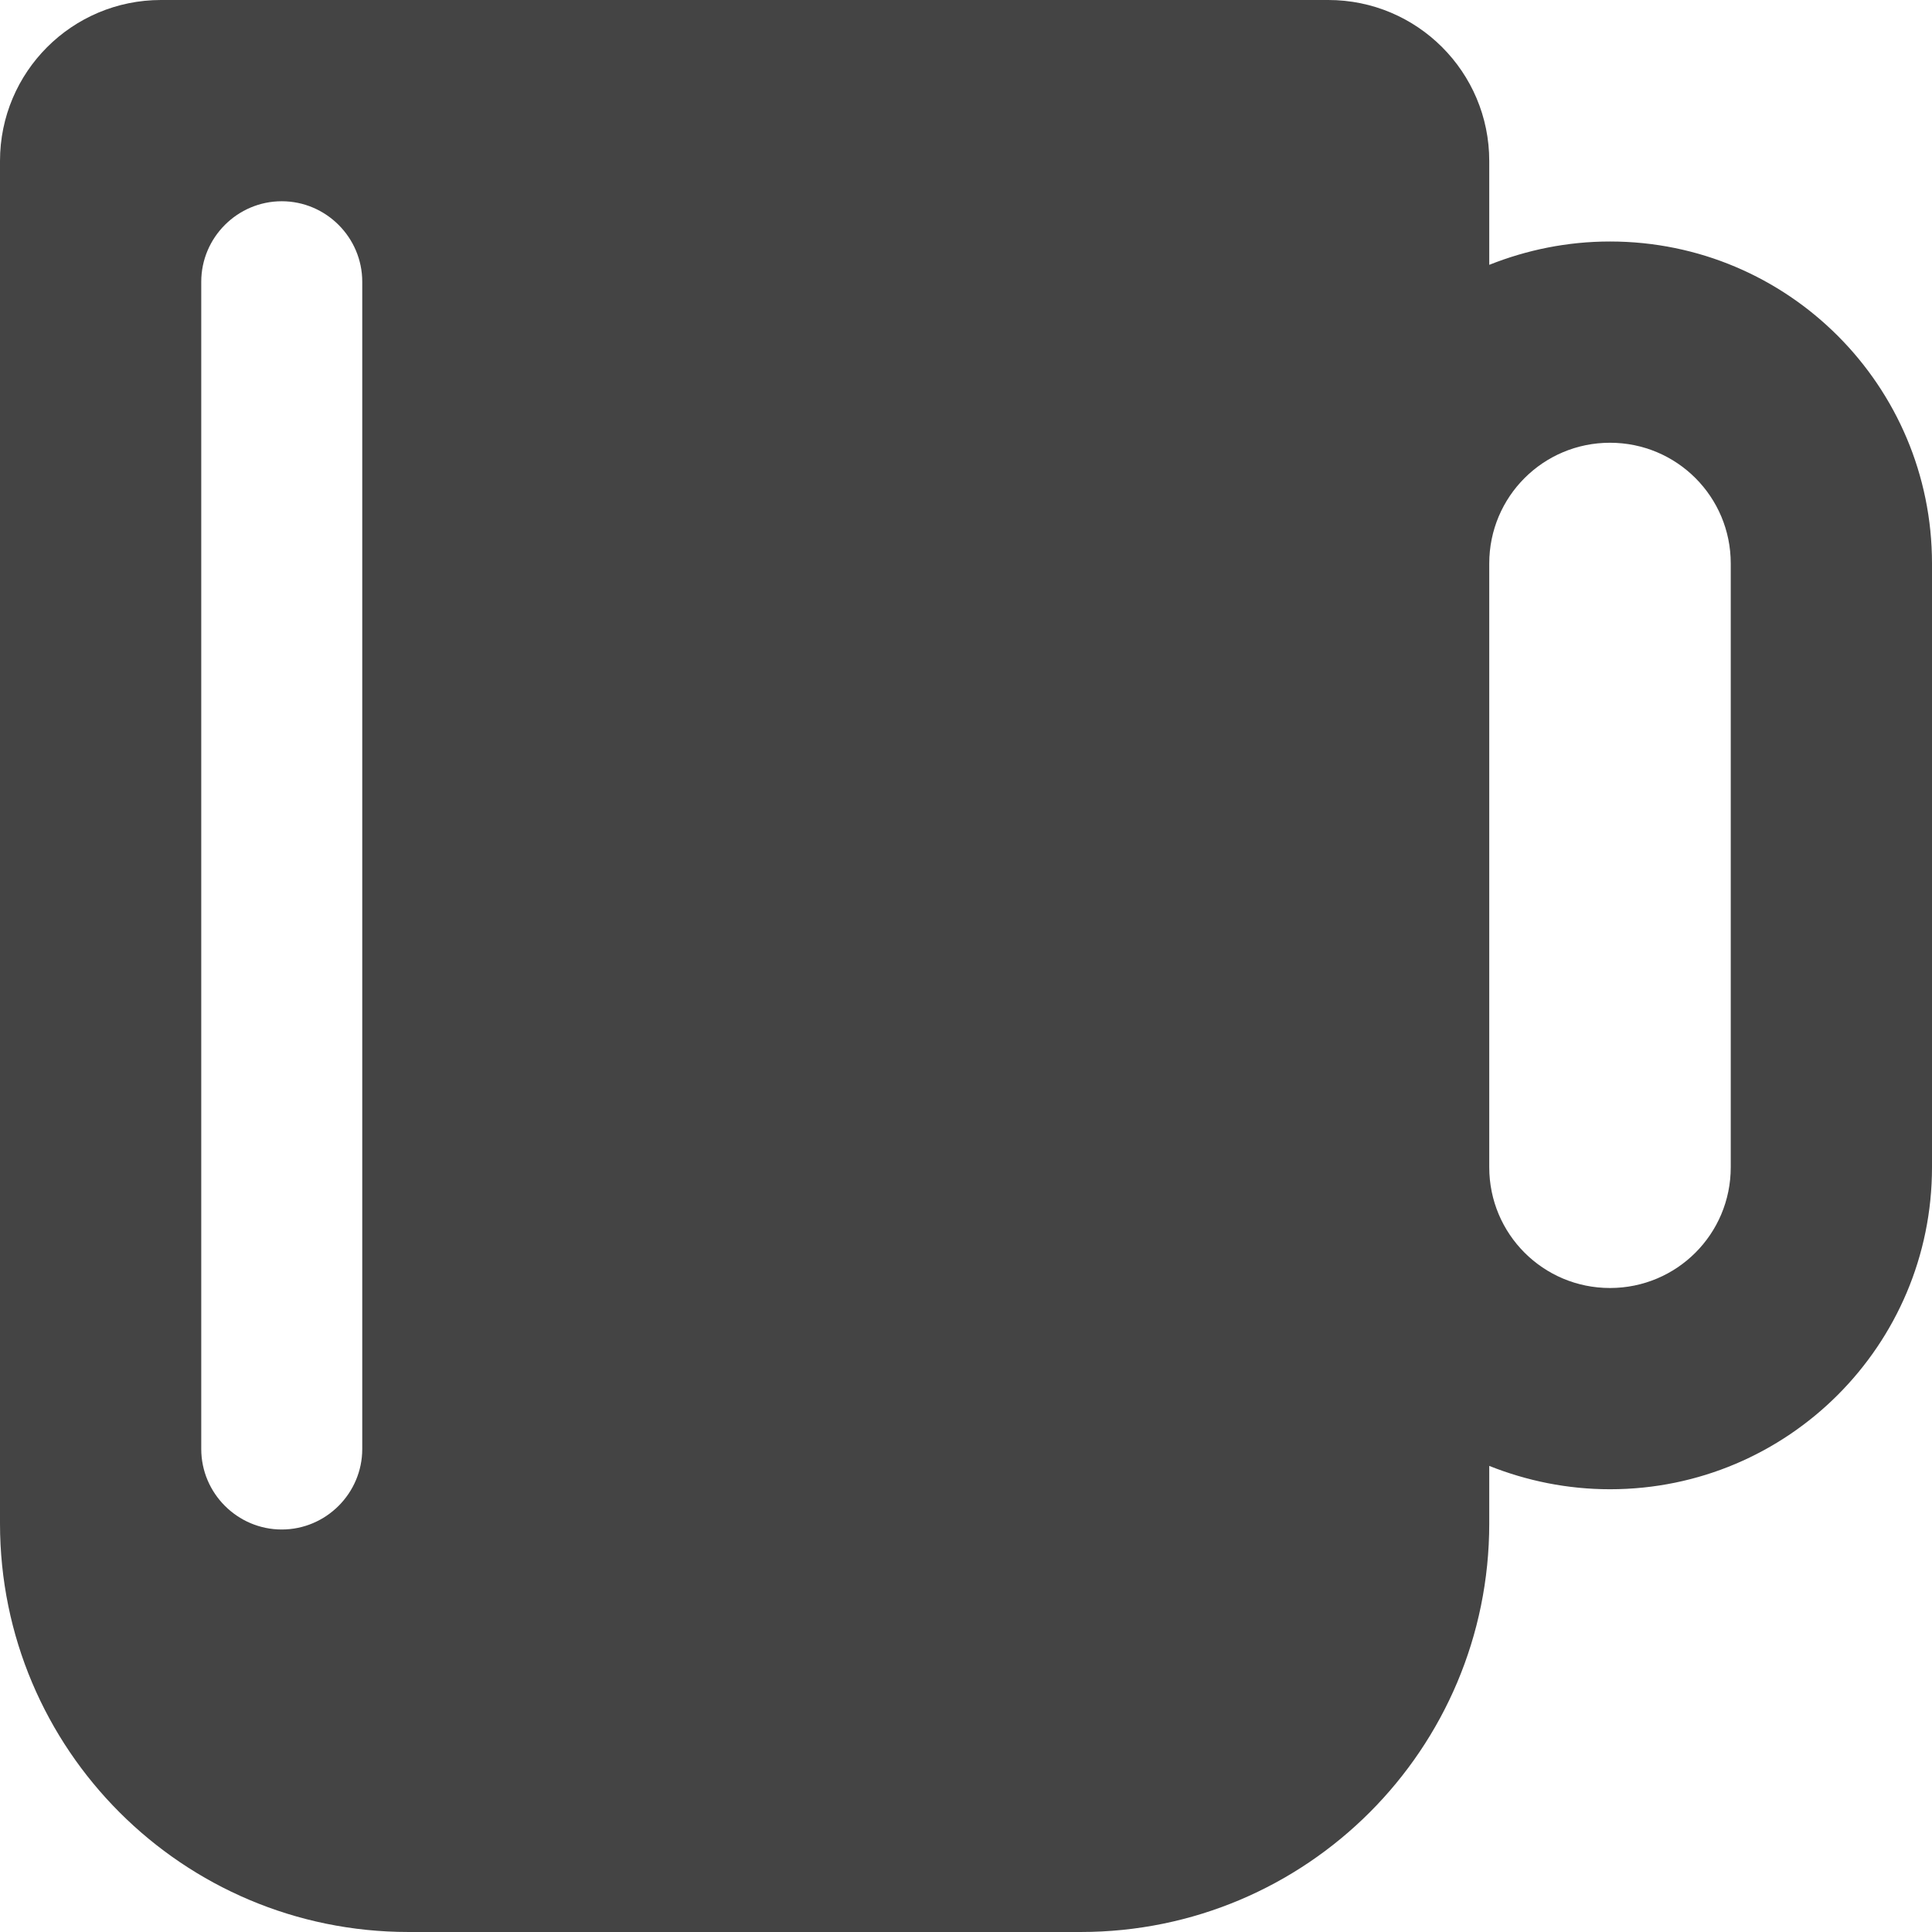 <?xml version="1.0" encoding="utf-8"?>
<!-- Generated by IcoMoon.io -->
<!DOCTYPE svg PUBLIC "-//W3C//DTD SVG 1.1//EN" "http://www.w3.org/Graphics/SVG/1.1/DTD/svg11.dtd">
<svg version="1.1" xmlns="http://www.w3.org/2000/svg" xmlns:xlink="http://www.w3.org/1999/xlink" width="48" height="48" viewBox="0 0 48 48">
<path fill="#444444" d="M37 36.42c0.93 0.37 1.939 0.58 3 0.58 4.42 0 8-3.58 8-8v-15c0-4.42-3.58-8-8-8-1.061 0-2.070 0.21-3 0.58v-2.58c0-2.21-1.79-4-4-4h-29c-2.21 0-4 1.79-4 4v33.85c0 5.61 4.54 10.15 10.15 10.15h16.7c5.61 0 10.15-4.54 10.15-10.15v-1.43zM9 7v29c0 1.1-0.9 2-2 2s-2-0.9-2-2l-0-29c0-1.1 0.9-2 2-2s2 0.9 2 2zM43 29c0 1.66-1.34 3-3 3s-3-1.34-3-3v-15c0-1.66 1.34-3 3-3s3 1.34 3 3v15z"></path>
</svg>
